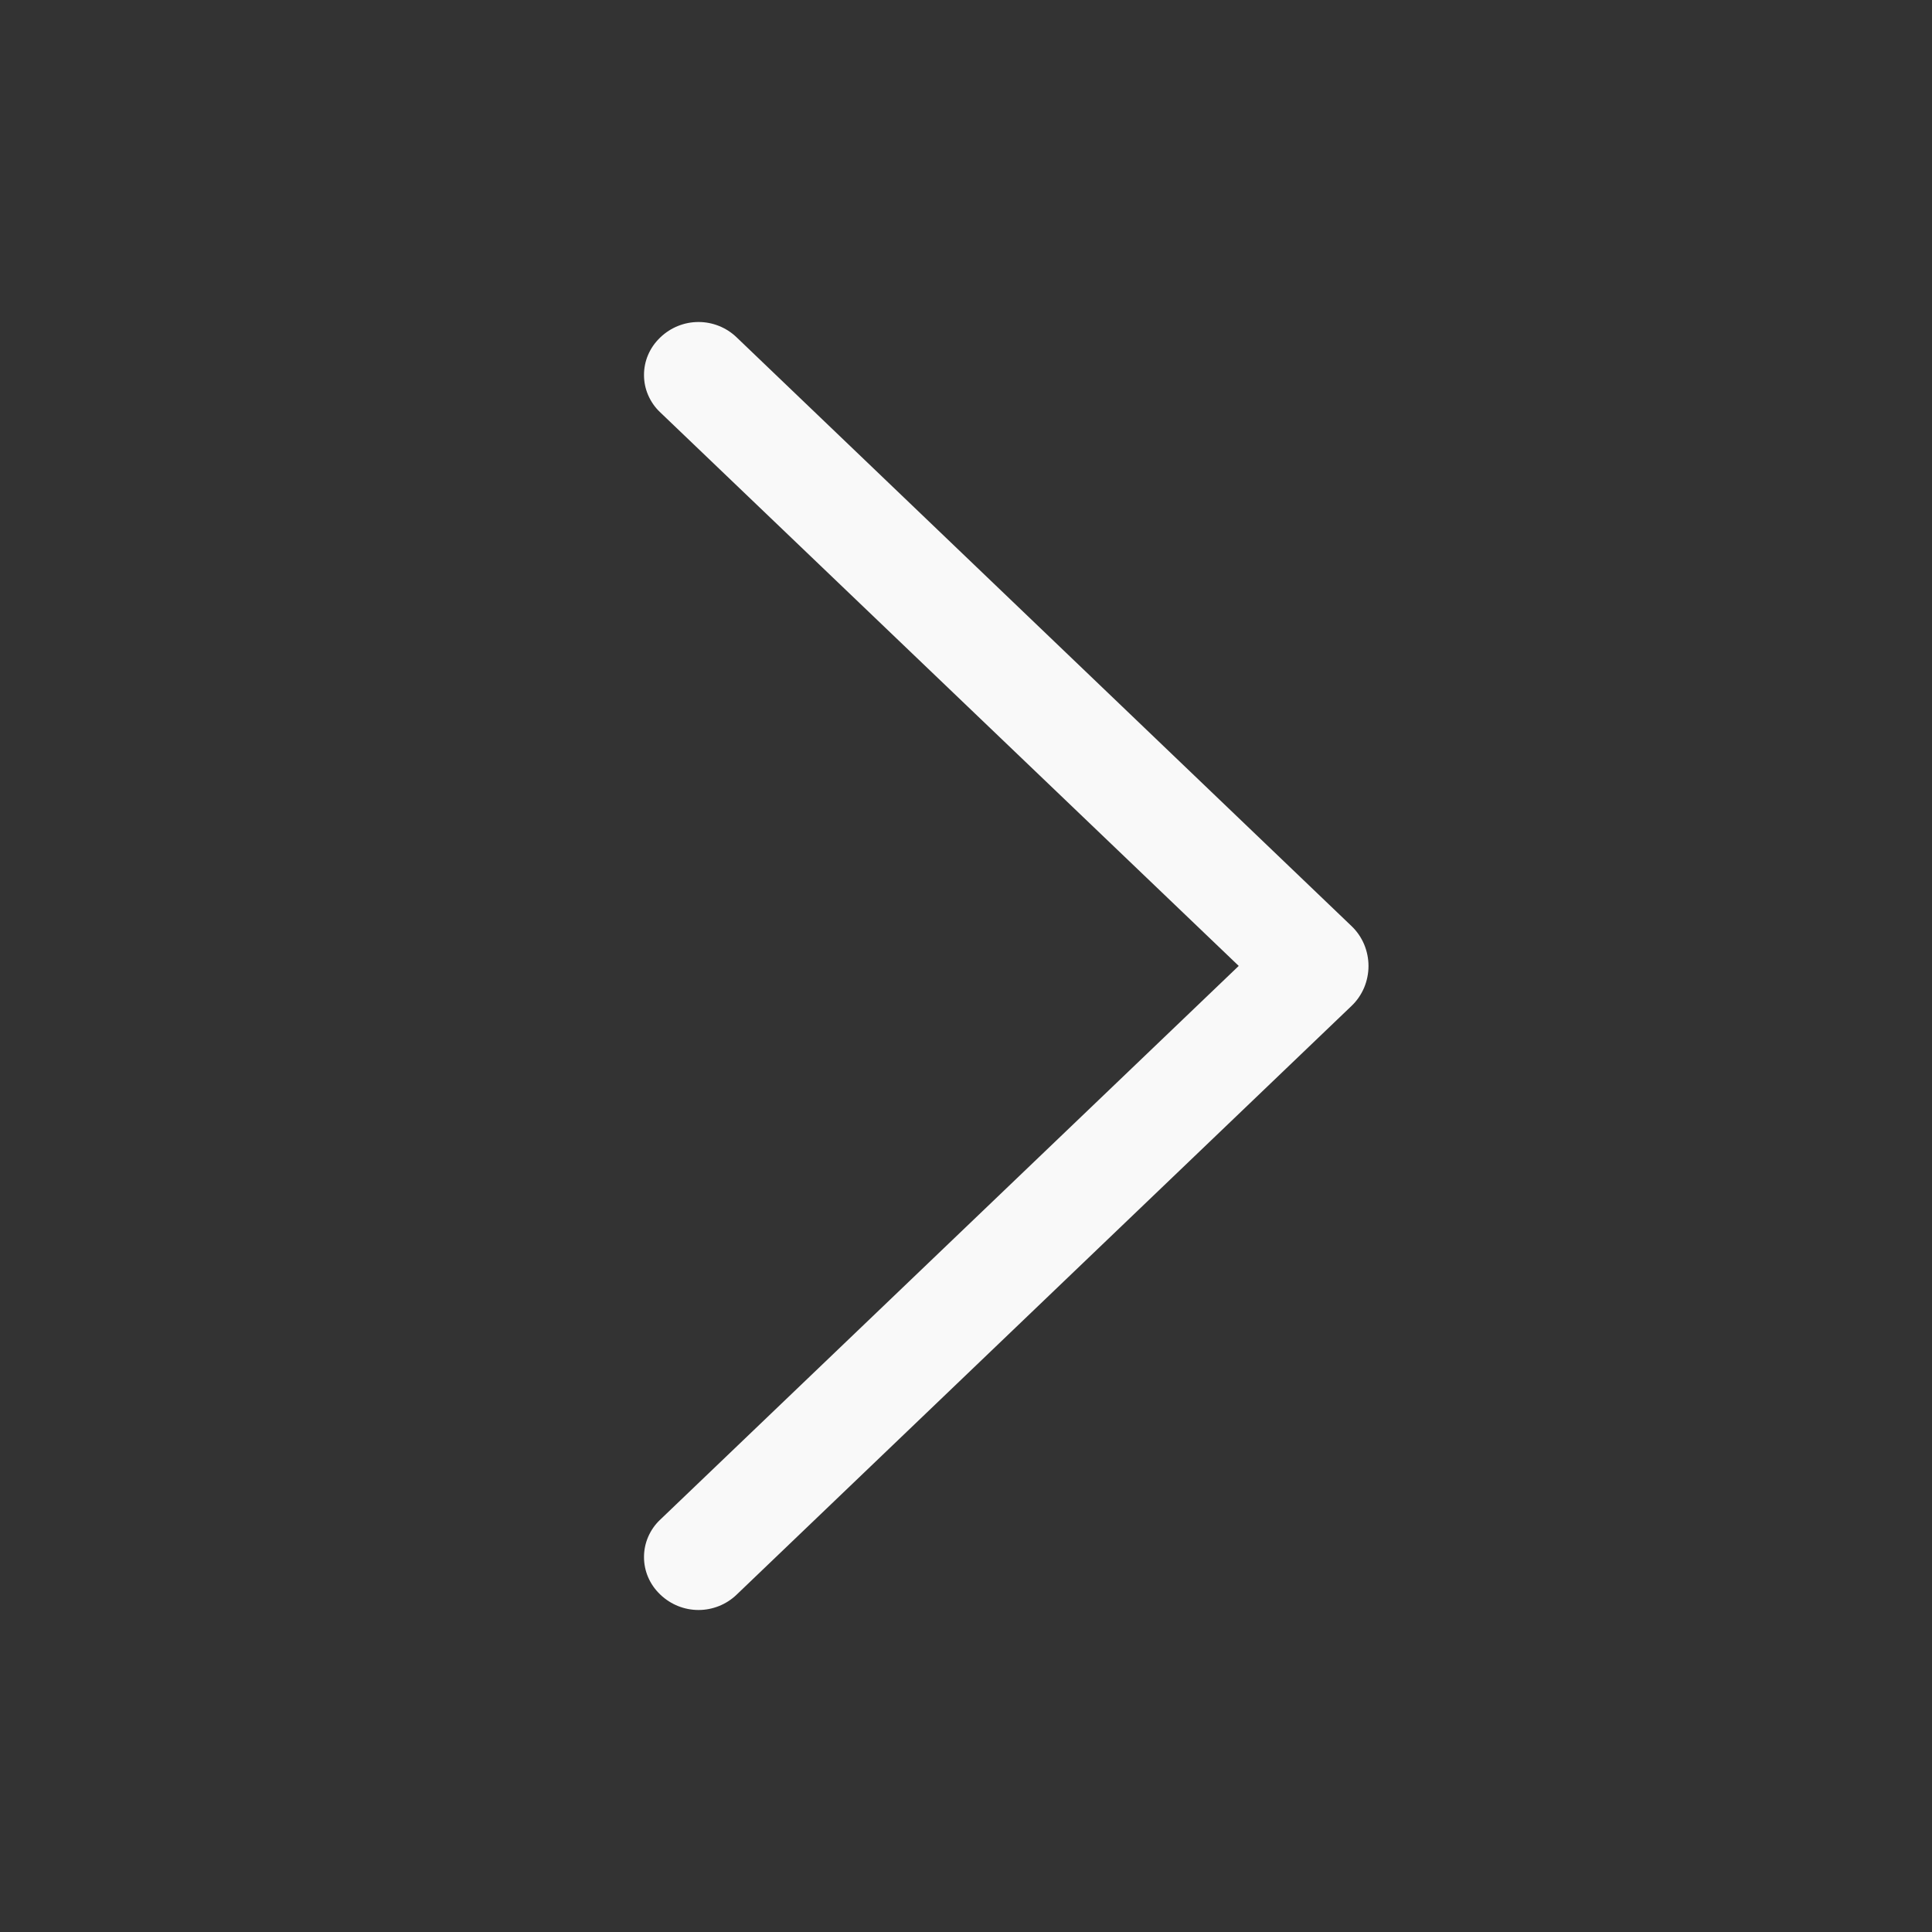 <svg width="24" height="24" viewBox="0 0 24 24" fill="none" xmlns="http://www.w3.org/2000/svg">
<rect x="0" y="0" width="24" height="24" fill="#333333" stroke="none"/>
<path d="M16.787 12.498L9.15 19.81C9.023 19.932 8.853 20 8.677 20C8.501 20 8.332 19.932 8.204 19.81L8.196 19.802C8.134 19.742 8.085 19.671 8.051 19.592C8.017 19.513 8 19.428 8 19.342C8 19.256 8.017 19.172 8.051 19.093C8.085 19.014 8.134 18.942 8.196 18.883L15.388 11.999L8.196 5.117C8.134 5.058 8.085 4.986 8.051 4.907C8.017 4.829 8 4.744 8 4.658C8 4.572 8.017 4.487 8.051 4.408C8.085 4.329 8.134 4.258 8.196 4.198L8.204 4.19C8.332 4.068 8.501 4 8.677 4C8.853 4 9.023 4.068 9.15 4.19L16.787 11.502C16.855 11.566 16.908 11.643 16.945 11.729C16.981 11.815 17 11.907 17 12C17 12.093 16.981 12.185 16.945 12.271C16.908 12.357 16.855 12.434 16.787 12.498Z" fill="#F9F9F9"/>
</svg>

